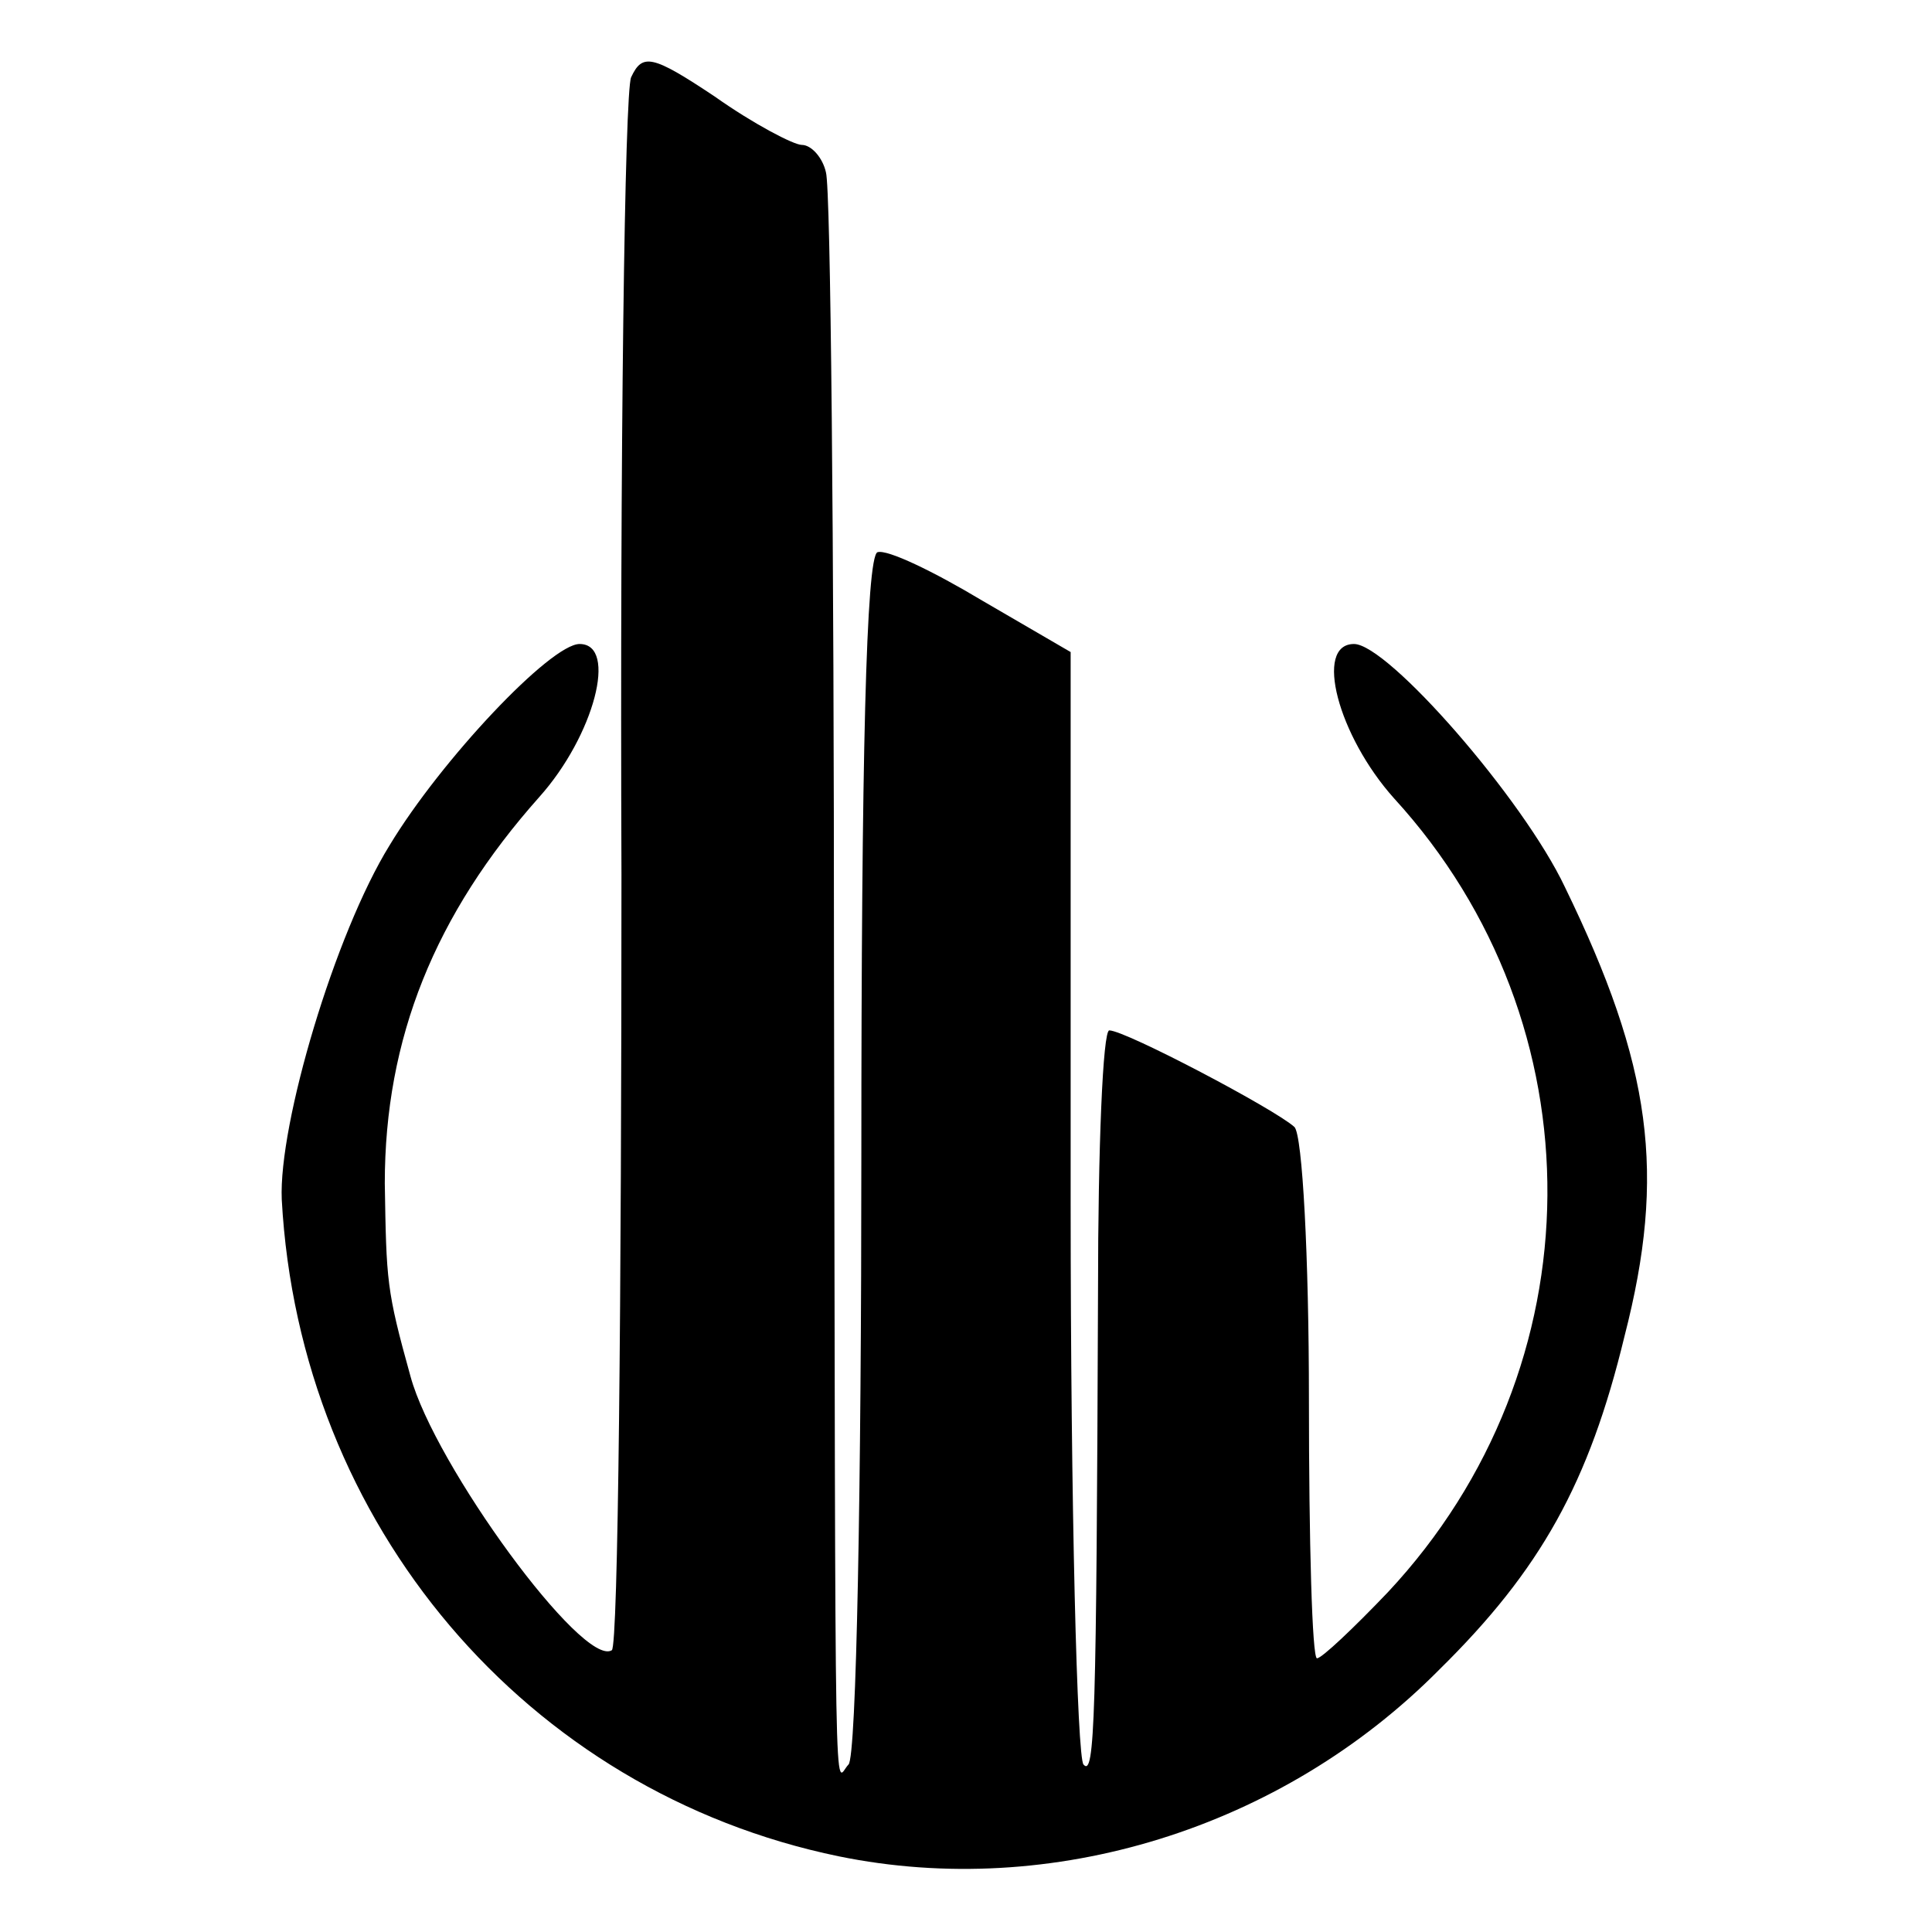 <?xml version="1.0" standalone="no"?>
<!DOCTYPE svg PUBLIC "-//W3C//DTD SVG 20010904//EN"
 "http://www.w3.org/TR/2001/REC-SVG-20010904/DTD/svg10.dtd">
<svg version="1.0" xmlns="http://www.w3.org/2000/svg"
 width="120pt" height="120pt" viewBox="0 0 120 120"
 preserveAspectRatio="xMidYMid meet">
<g transform="translate(0,120) scale(0.1,-0.1)"
fill="#000000" stroke="none">
<path d="M392 1152 c-4 -9 -7 -232 -6 -495 0 -263 -2 -480 -6 -482 -18 -11
-110 115 -125 170 -15 54 -15 59 -16 120 0 90 31 167 96 240 34 38 49 95 25
95 -18 0 -86 -72 -118 -125 -34 -55 -69 -173 -67 -220 11 -202 152 -368 346
-408 132 -27 275 17 373 116 63 62 93 116 115 207 26 101 17 168 -37 279 -26
55 -110 151 -131 151 -25 0 -10 -57 25 -96 128 -140 127 -353 -4 -493 -21 -22
-41 -41 -44 -41 -3 0 -5 72 -5 161 0 88 -4 164 -9 169 -12 11 -105 60 -115 60
-4 0 -7 -73 -7 -162 -1 -266 -2 -302 -9 -294 -4 4 -8 161 -8 349 l0 342 -55
32 c-30 18 -59 32 -65 30 -7 -3 -10 -129 -10 -375 0 -203 -3 -374 -8 -378 -9
-9 -8 -57 -9 496 0 261 -2 483 -5 493 -2 9 -9 17 -15 17 -5 0 -30 13 -54 30
-39 26 -45 27 -52 12z"/>
</g>
</svg>
